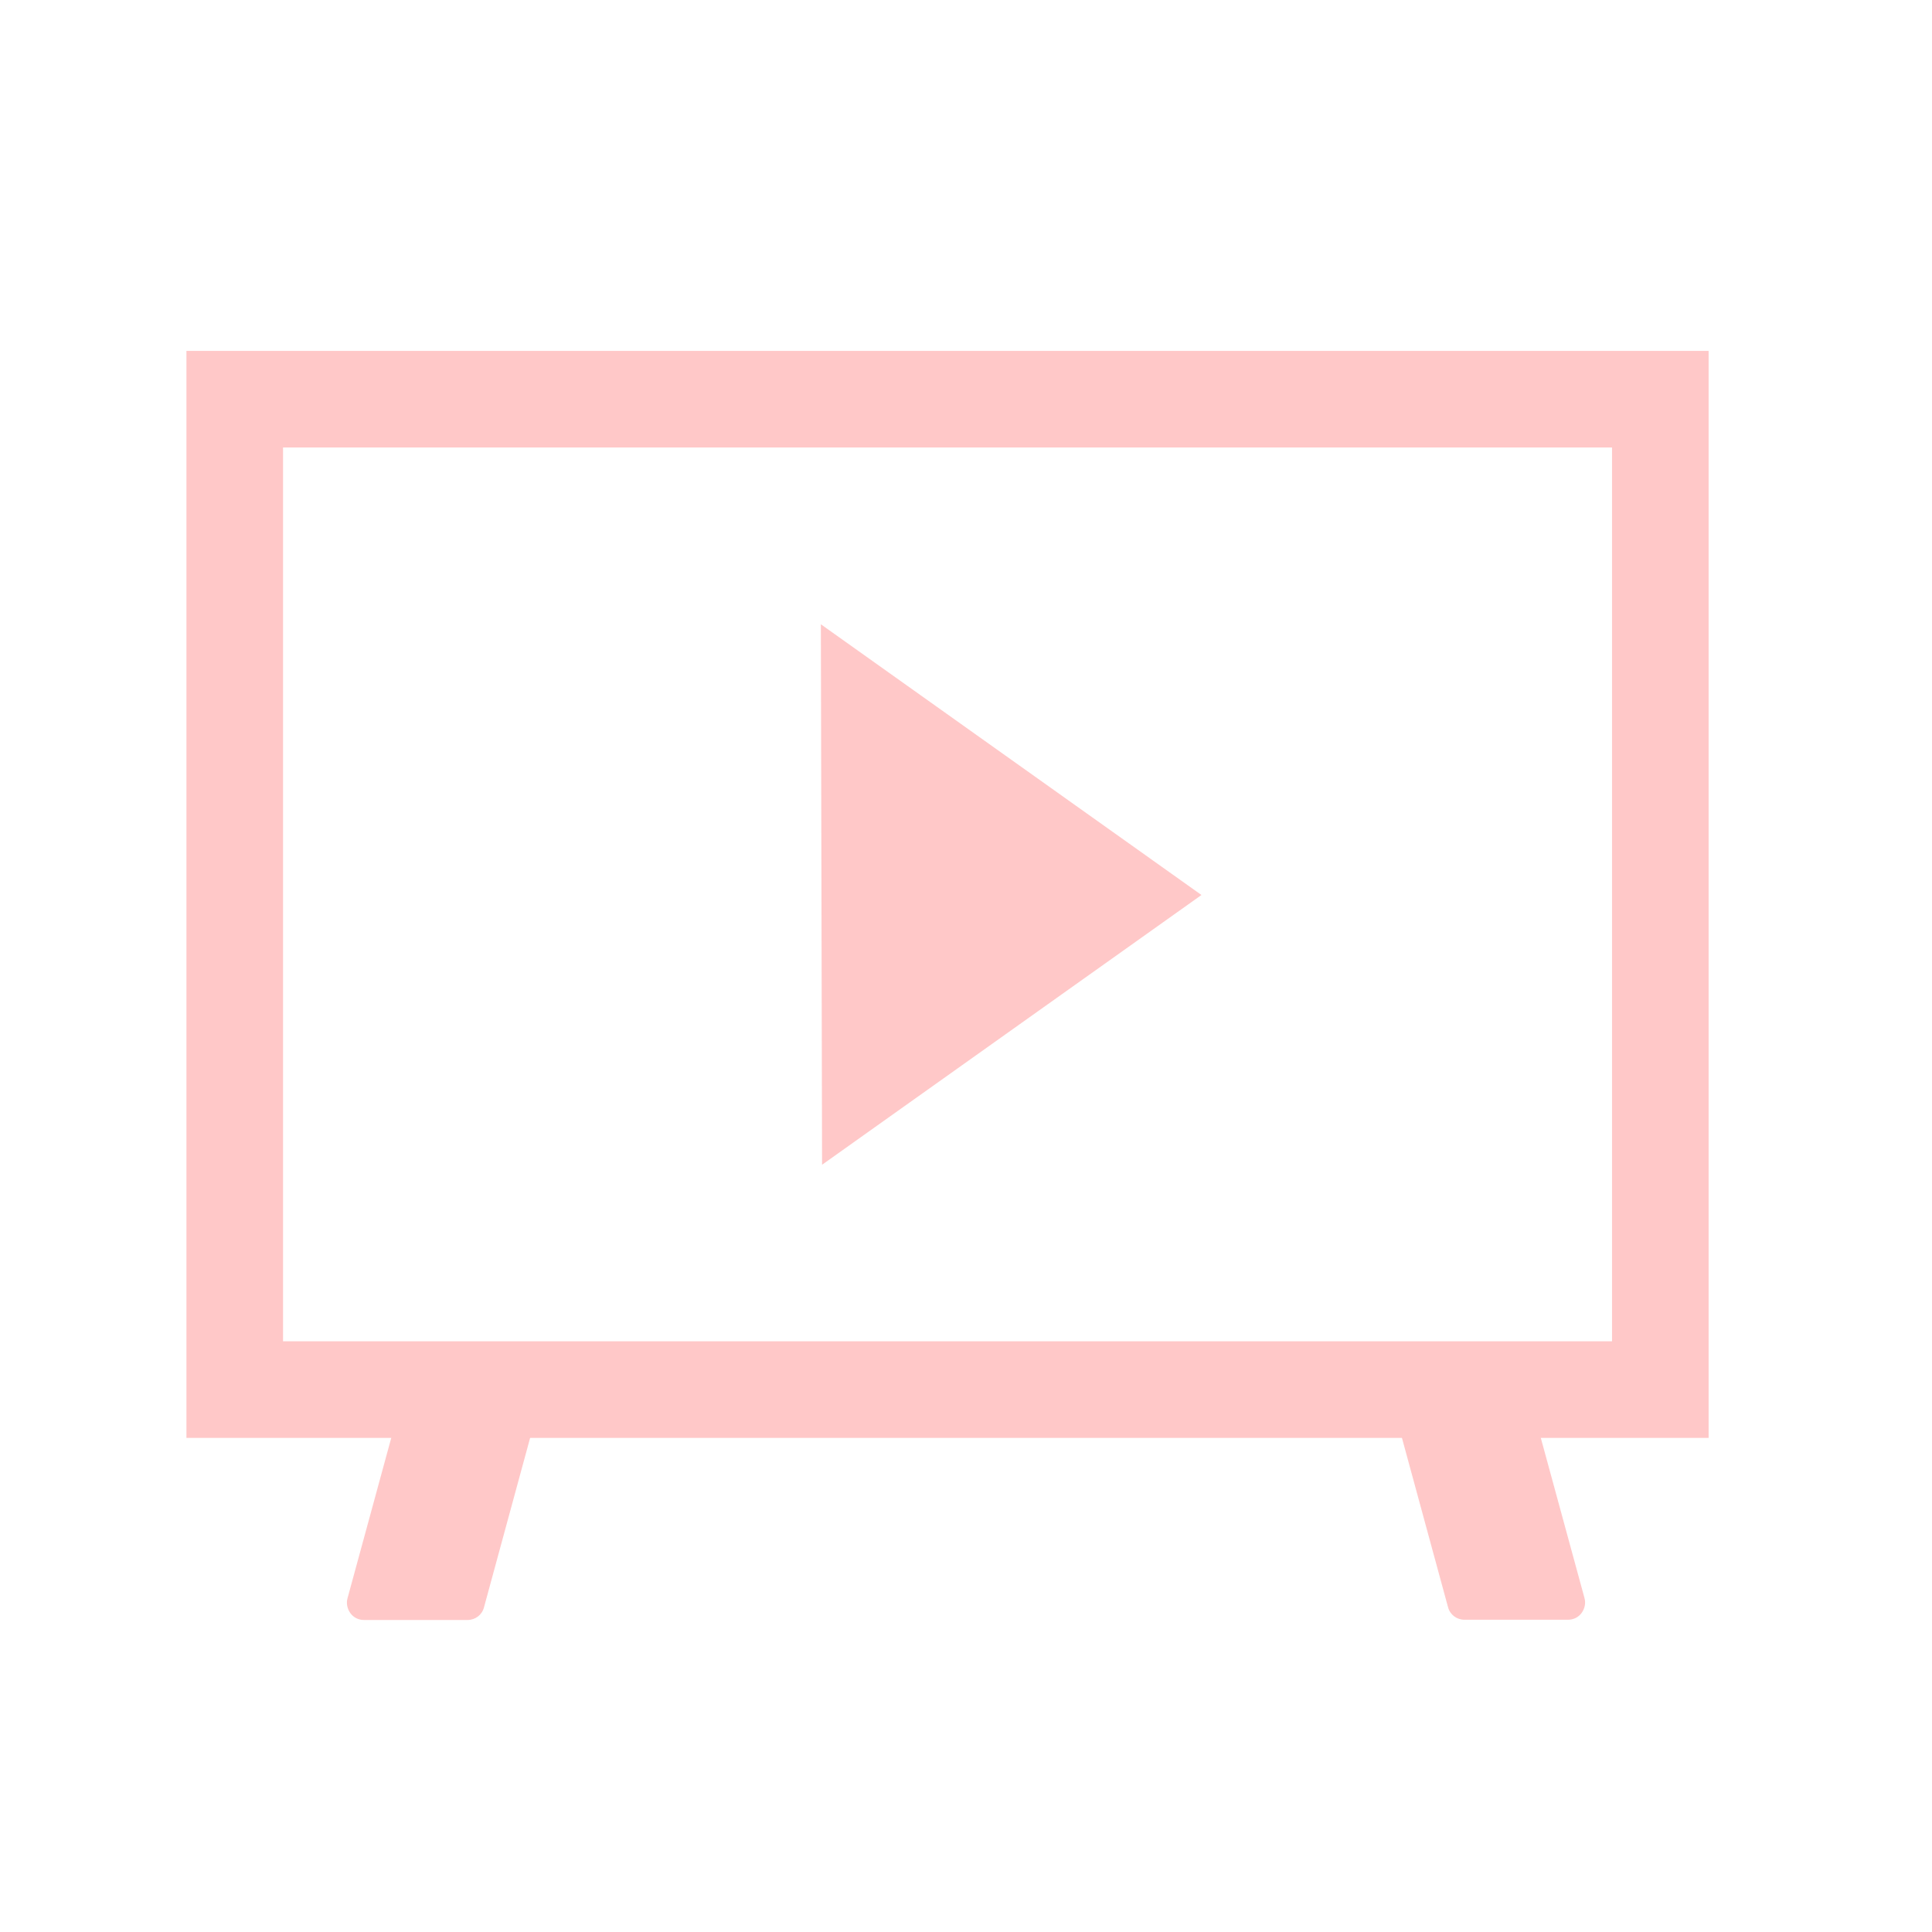 <?xml version="1.0" encoding="utf-8"?>
<!-- Generator: Adobe Illustrator 26.5.3, SVG Export Plug-In . SVG Version: 6.00 Build 0)  -->
<svg version="1.1" id="Fill" xmlns="http://www.w3.org/2000/svg" xmlns:xlink="http://www.w3.org/1999/xlink" x="0px" y="0px"
	 viewBox="0 0 800 800" style="enable-background:new 0 0 800 800;" xml:space="preserve">
<style type="text/css">
	.st0{fill:#FFC8C8;}
</style>
<polygon class="st0" points="497.5,370.6 339.9,258.5 340.4,482.3 "/>
<path class="st0" d="M143.9,661.8c-0.6,2.1-0.1,4.4,1.2,6.2s3.4,2.8,5.6,2.8h42.9c3.2,0,6-2.1,6.8-5.2l20.2-74.2h-57.5L143.9,661.8
	L143.9,661.8z"/>
<path class="st0" d="M606.4,670.7h42.9c2.2,0,4.3-1,5.6-2.8c1.3-1.8,1.8-4,1.2-6.2l-19.2-70.4h-57.5l20.2,74.2
	C600.4,668.6,603.2,670.7,606.4,670.7L606.4,670.7z"/>
<path class="st0" d="M707.5,595.4H77.2V145.3h630.3V595.4L707.5,595.4z M117.2,555.4h550.3V185.3H117.2V555.4L117.2,555.4z"/>
</svg>
